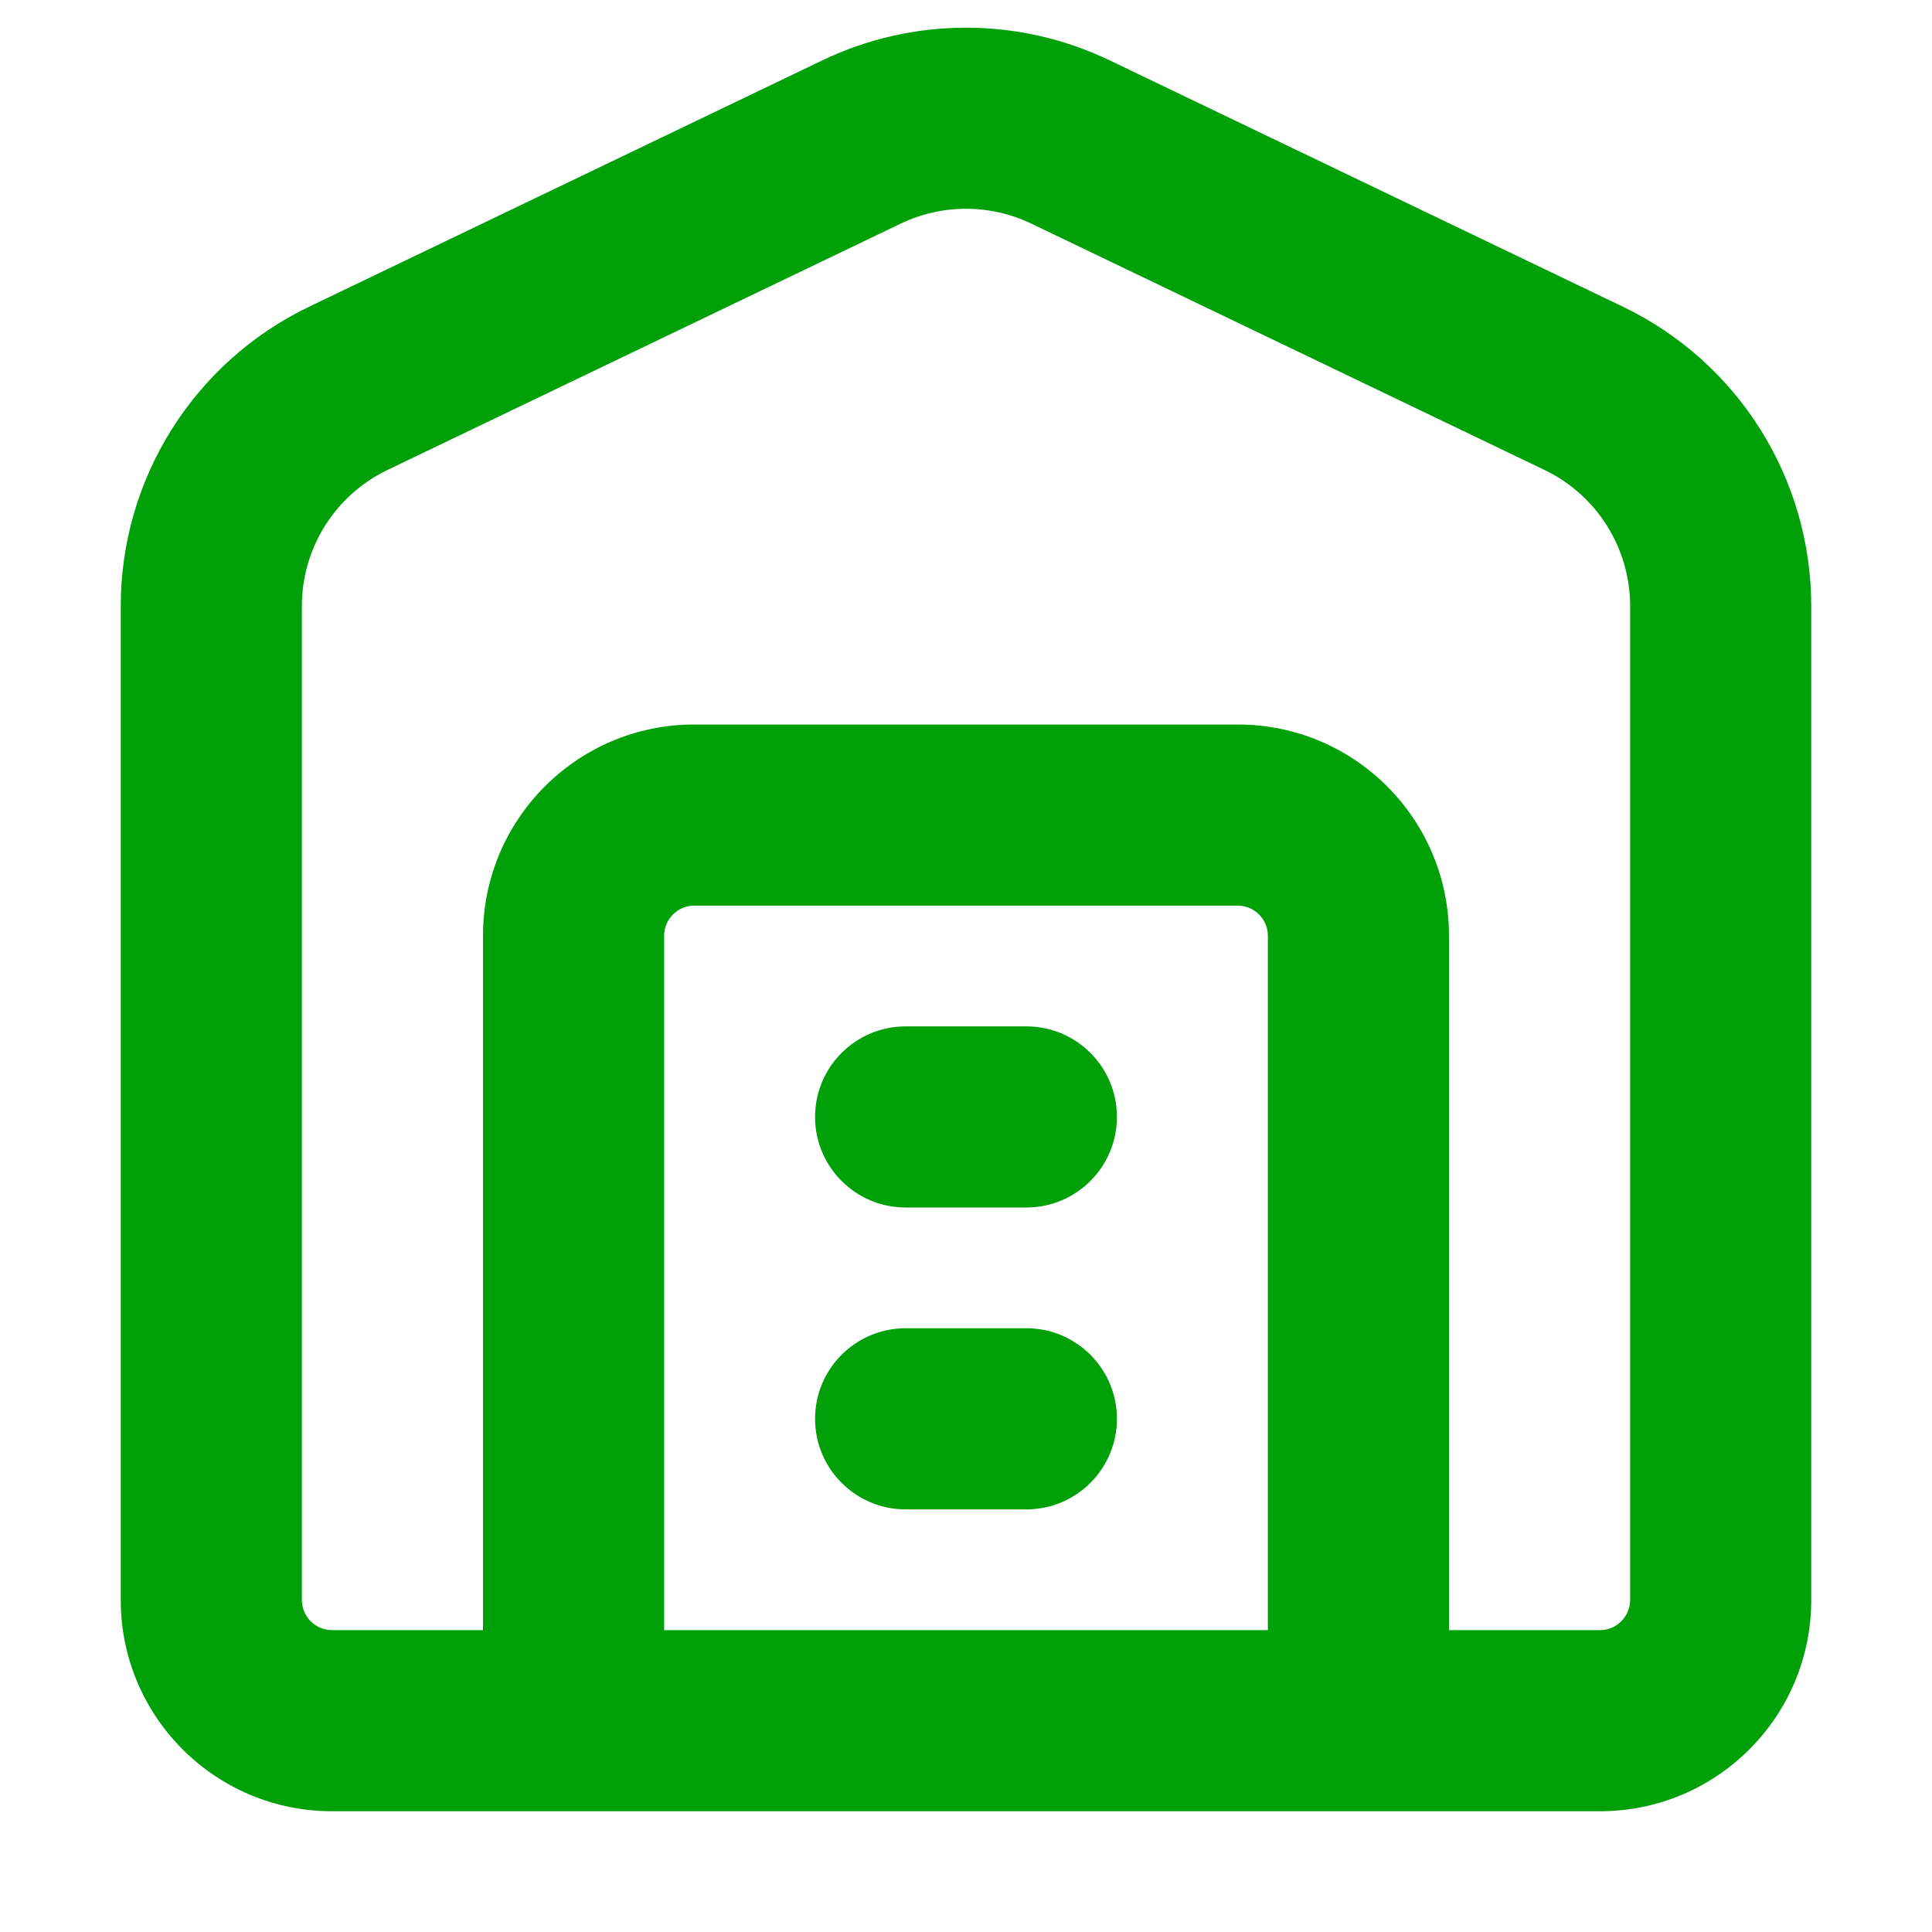 <svg fill="none" height="16" viewBox="0 0 16 16" width="16" xmlns="http://www.w3.org/2000/svg"><path clip-rule="evenodd" d="m7.459 1.852c.342-.164.74-.164 1.082 0l4.25 2.04c.433.208.709.646.709 1.127v8.231c0 .138-.112.25-.25.25h-1.25v-5.75c0-.967-.783-1.75-1.75-1.75h-4.5c-.967 0-1.75.783-1.75 1.75v5.75h-1.25c-.138 0-.25-.112-.25-.25v-8.231c0-.481.276-.919.709-1.127zm-1.959 11.648h5v-5.75c0-.138-.112-.25-.25-.25h-4.5c-.138 0-.25.112-.25.25zm3.69-13c-.752-.361-1.628-.361-2.38 0l-4.25 2.04c-.953.458-1.56 1.422-1.56 2.479v8.231c0 .967.783 1.75 1.75 1.75h10.5c.967 0 1.75-.783 1.75-1.75v-8.231c0-1.058-.607-2.022-1.56-2.479zm-1.69 10.5c-.414 0-.75.336-.75.75s.336.75.75.75h1c.414 0 .75-.336.75-.75s-.336-.75-.75-.75zm-.75-1.75c0-.414.336-.75.75-.75h1c.414 0 .75.336.75.75s-.336.75-.75.75h-1c-.414 0-.75-.336-.75-.75z" fill="#00a008" fill-rule="evenodd"/></svg>
